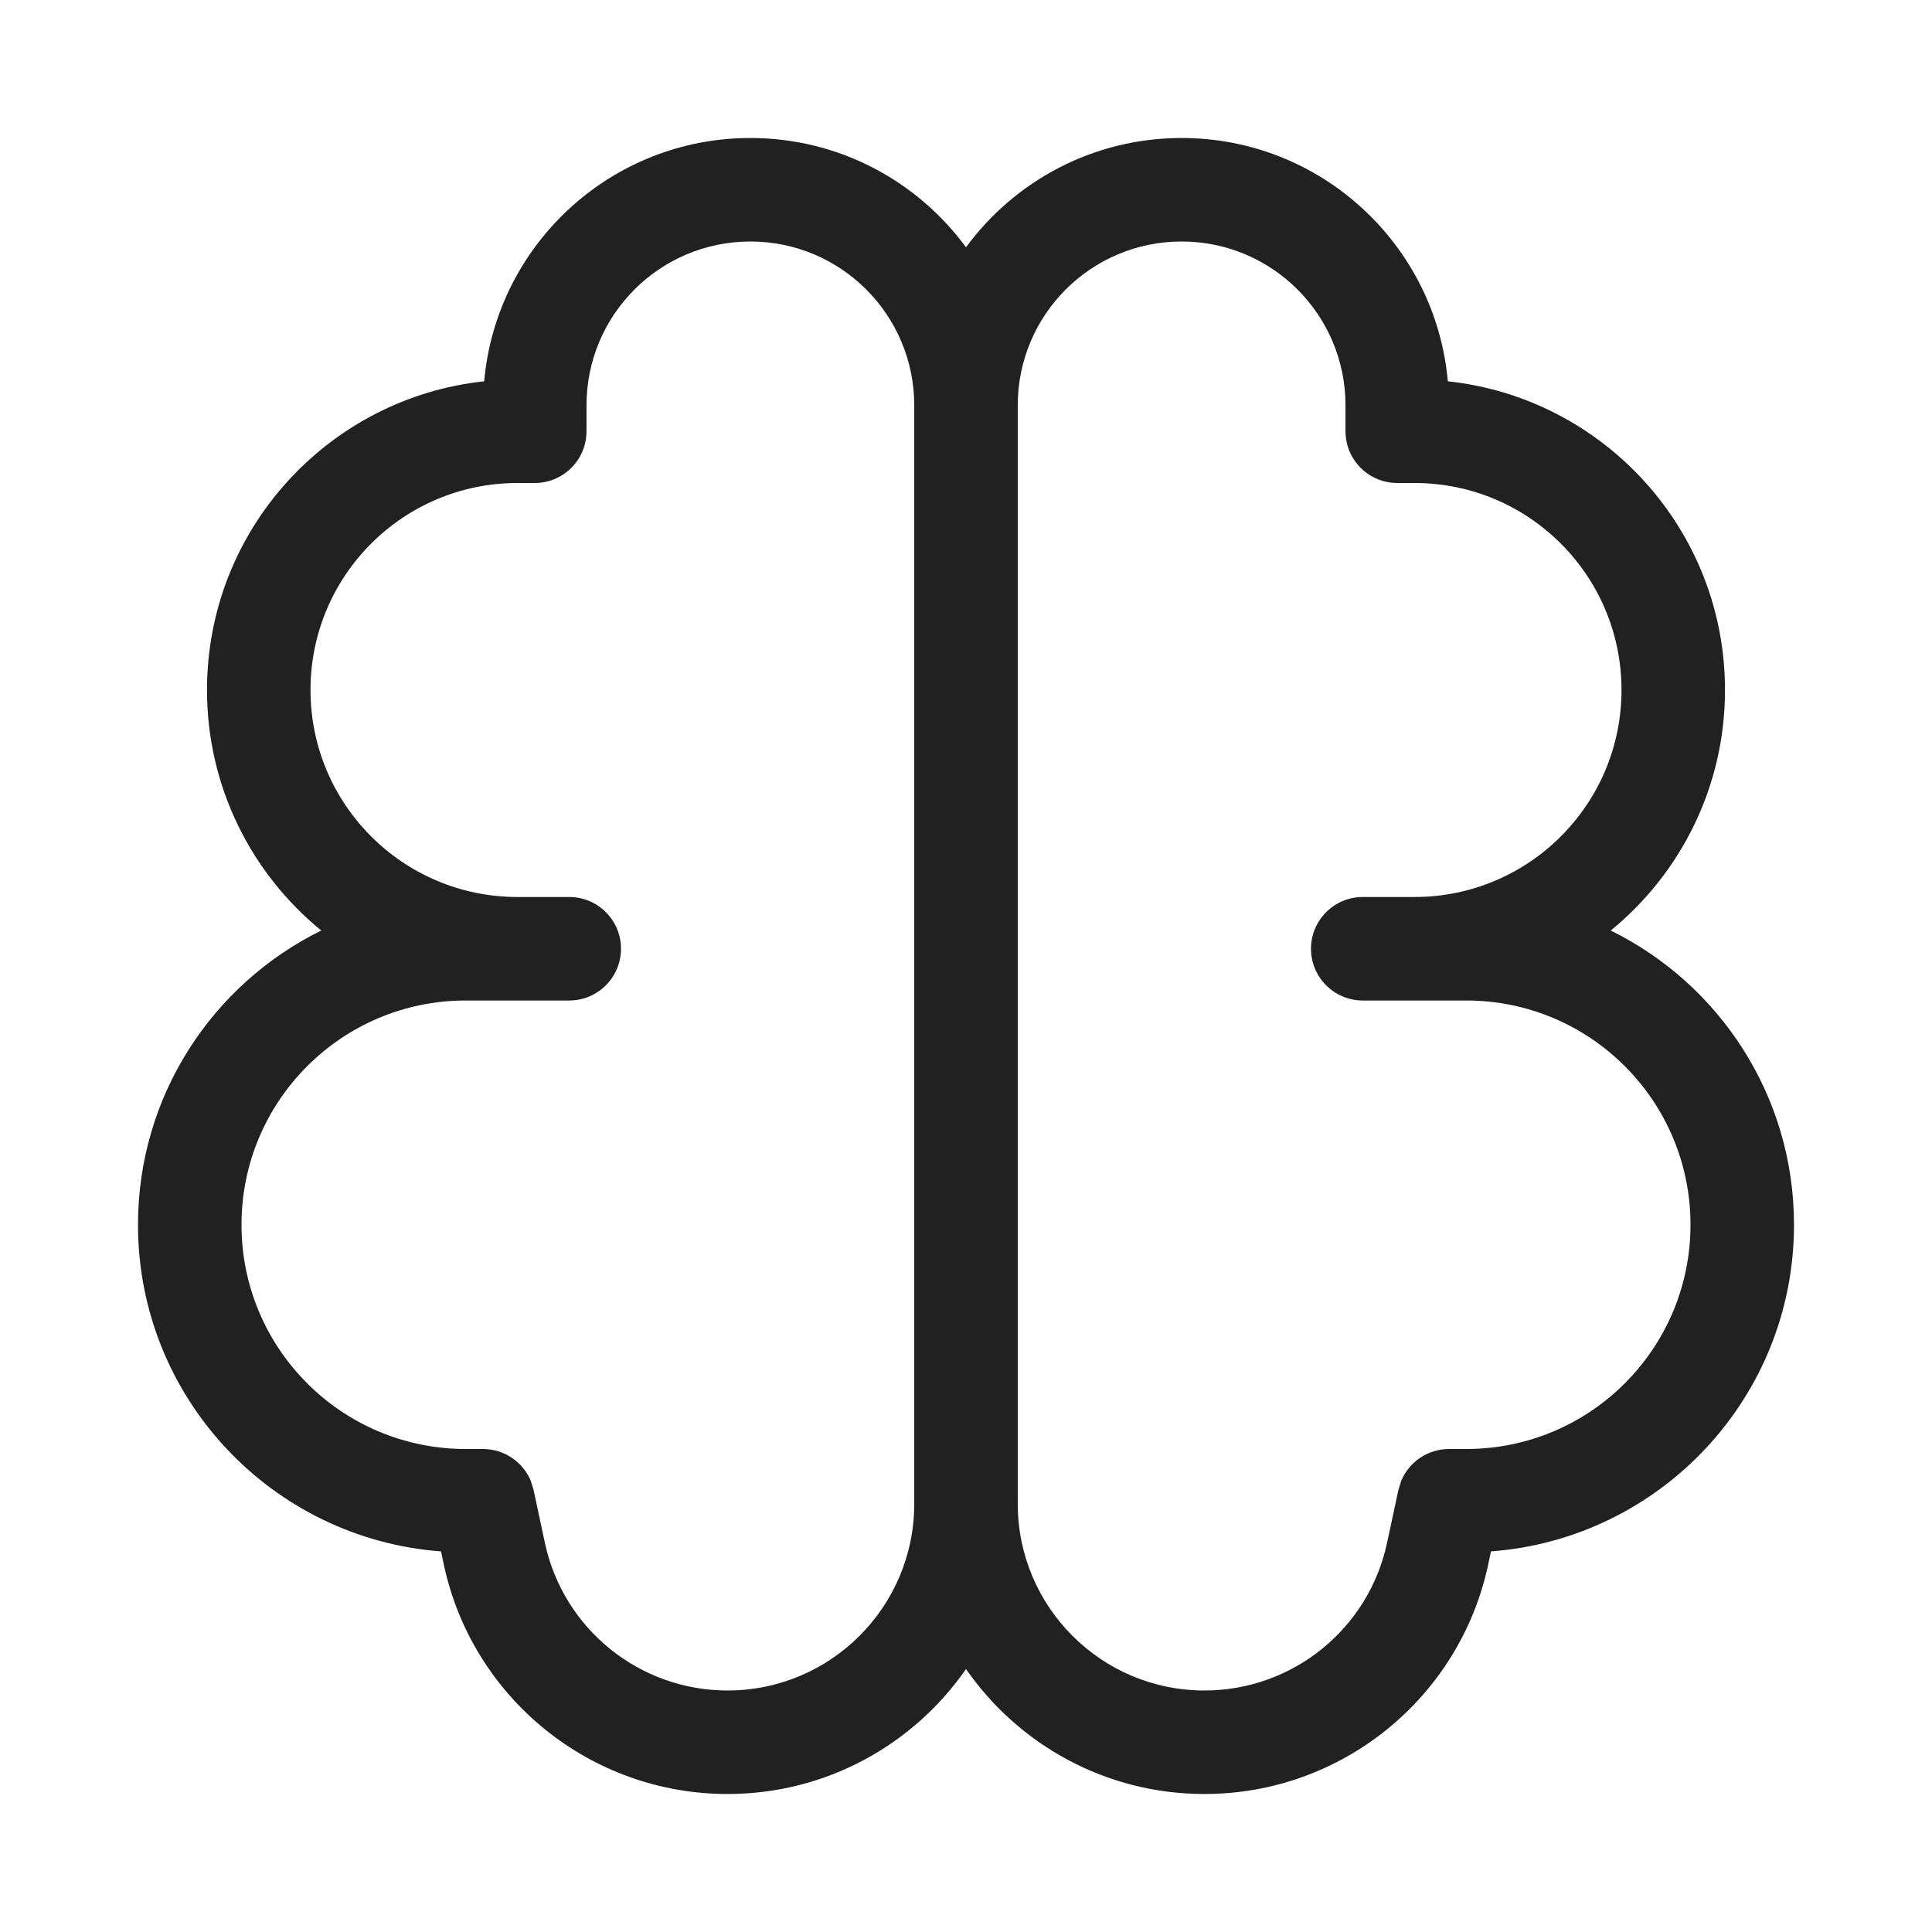 <svg width="28" height="28" viewBox="0 0 28 28" fill="none" xmlns="http://www.w3.org/2000/svg">
<path d="M17.125 2C19.148 2 20.807 3.55 20.983 5.526C23.241 5.768 25 7.678 25 10C25 11.406 24.354 12.661 23.344 13.486C24.917 14.26 26 15.878 26 17.75C26 20.253 24.064 22.301 21.608 22.484L21.568 22.675C21.153 24.614 19.439 26 17.456 26C16.024 26 14.759 25.283 14 24.189C13.241 25.283 11.976 26 10.544 26C8.561 26 6.847 24.614 6.432 22.675L6.392 22.484C3.936 22.301 2 20.253 2 17.75C2 15.878 3.083 14.26 4.656 13.486C3.646 12.661 3 11.406 3 10C3 7.678 4.759 5.768 7.017 5.526C7.193 3.55 8.852 2 10.875 2C12.158 2 13.295 2.624 14 3.584C14.705 2.624 15.842 2 17.125 2ZM10.875 3.5C9.563 3.5 8.5 4.563 8.5 5.875V6.25C8.5 6.664 8.164 7 7.75 7H7.5C5.843 7 4.5 8.343 4.5 10C4.5 11.657 5.843 13 7.5 13H8.25C8.664 13 9 13.336 9 13.75C9 14.164 8.664 14.5 8.25 14.5H6.75C4.955 14.5 3.5 15.955 3.5 17.75C3.5 19.545 4.955 21 6.75 21H7C7.309 21 7.582 21.189 7.695 21.468L7.733 21.593L7.897 22.361C8.165 23.609 9.268 24.5 10.544 24.5C12.039 24.5 13.25 23.288 13.25 21.794V5.875C13.25 4.563 12.187 3.5 10.875 3.5ZM17.125 3.5C15.813 3.5 14.75 4.563 14.75 5.875V21.794C14.75 23.288 15.961 24.5 17.456 24.5C18.732 24.5 19.835 23.609 20.102 22.361L20.267 21.593L20.305 21.468C20.418 21.189 20.691 21 21 21H21.25C23.045 21 24.5 19.545 24.5 17.75C24.5 15.955 23.045 14.5 21.25 14.5H19.75C19.336 14.5 19 14.164 19 13.75C19 13.336 19.336 13 19.75 13H20.5C22.157 13 23.5 11.657 23.5 10C23.5 8.343 22.157 7 20.5 7H20.25C19.836 7 19.5 6.664 19.5 6.25V5.875C19.5 4.563 18.437 3.5 17.125 3.5Z" fill="#212121"/>
</svg>

